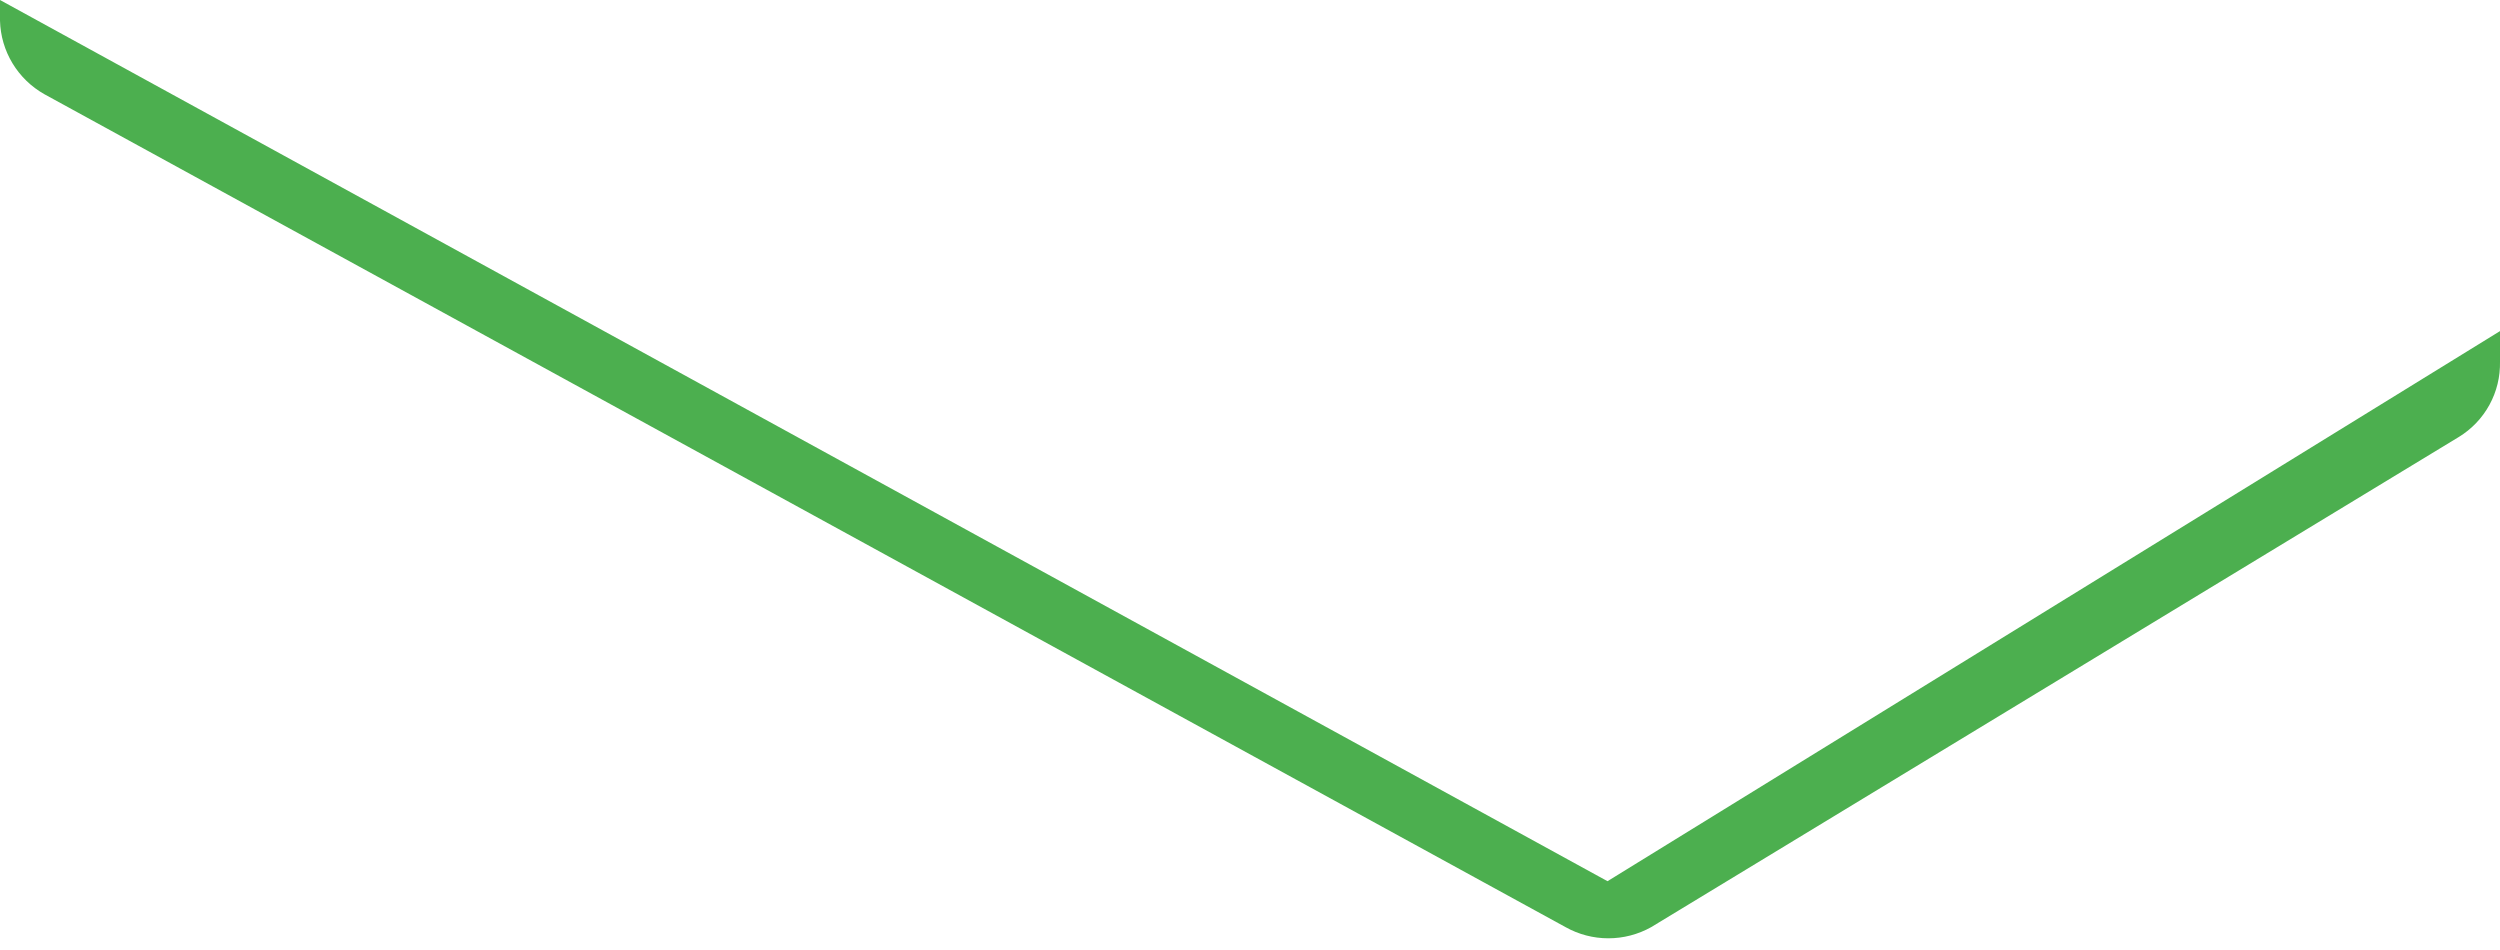<svg width="50" height="19" viewBox="0 0 50 19" fill="none" xmlns="http://www.w3.org/2000/svg">
<path d="M50 6.622V7.233C50.006 7.535 49.934 7.833 49.789 8.097C49.644 8.362 49.432 8.584 49.174 8.741L33.025 18.542C32.763 18.689 32.468 18.766 32.167 18.766C31.867 18.766 31.572 18.689 31.31 18.542L0.889 1.885C0.626 1.737 0.406 1.524 0.25 1.266C0.094 1.008 0.008 0.714 0 0.413V0L32.15 17.624L50 6.622Z" fill="#4CAF4F"/>
</svg>
